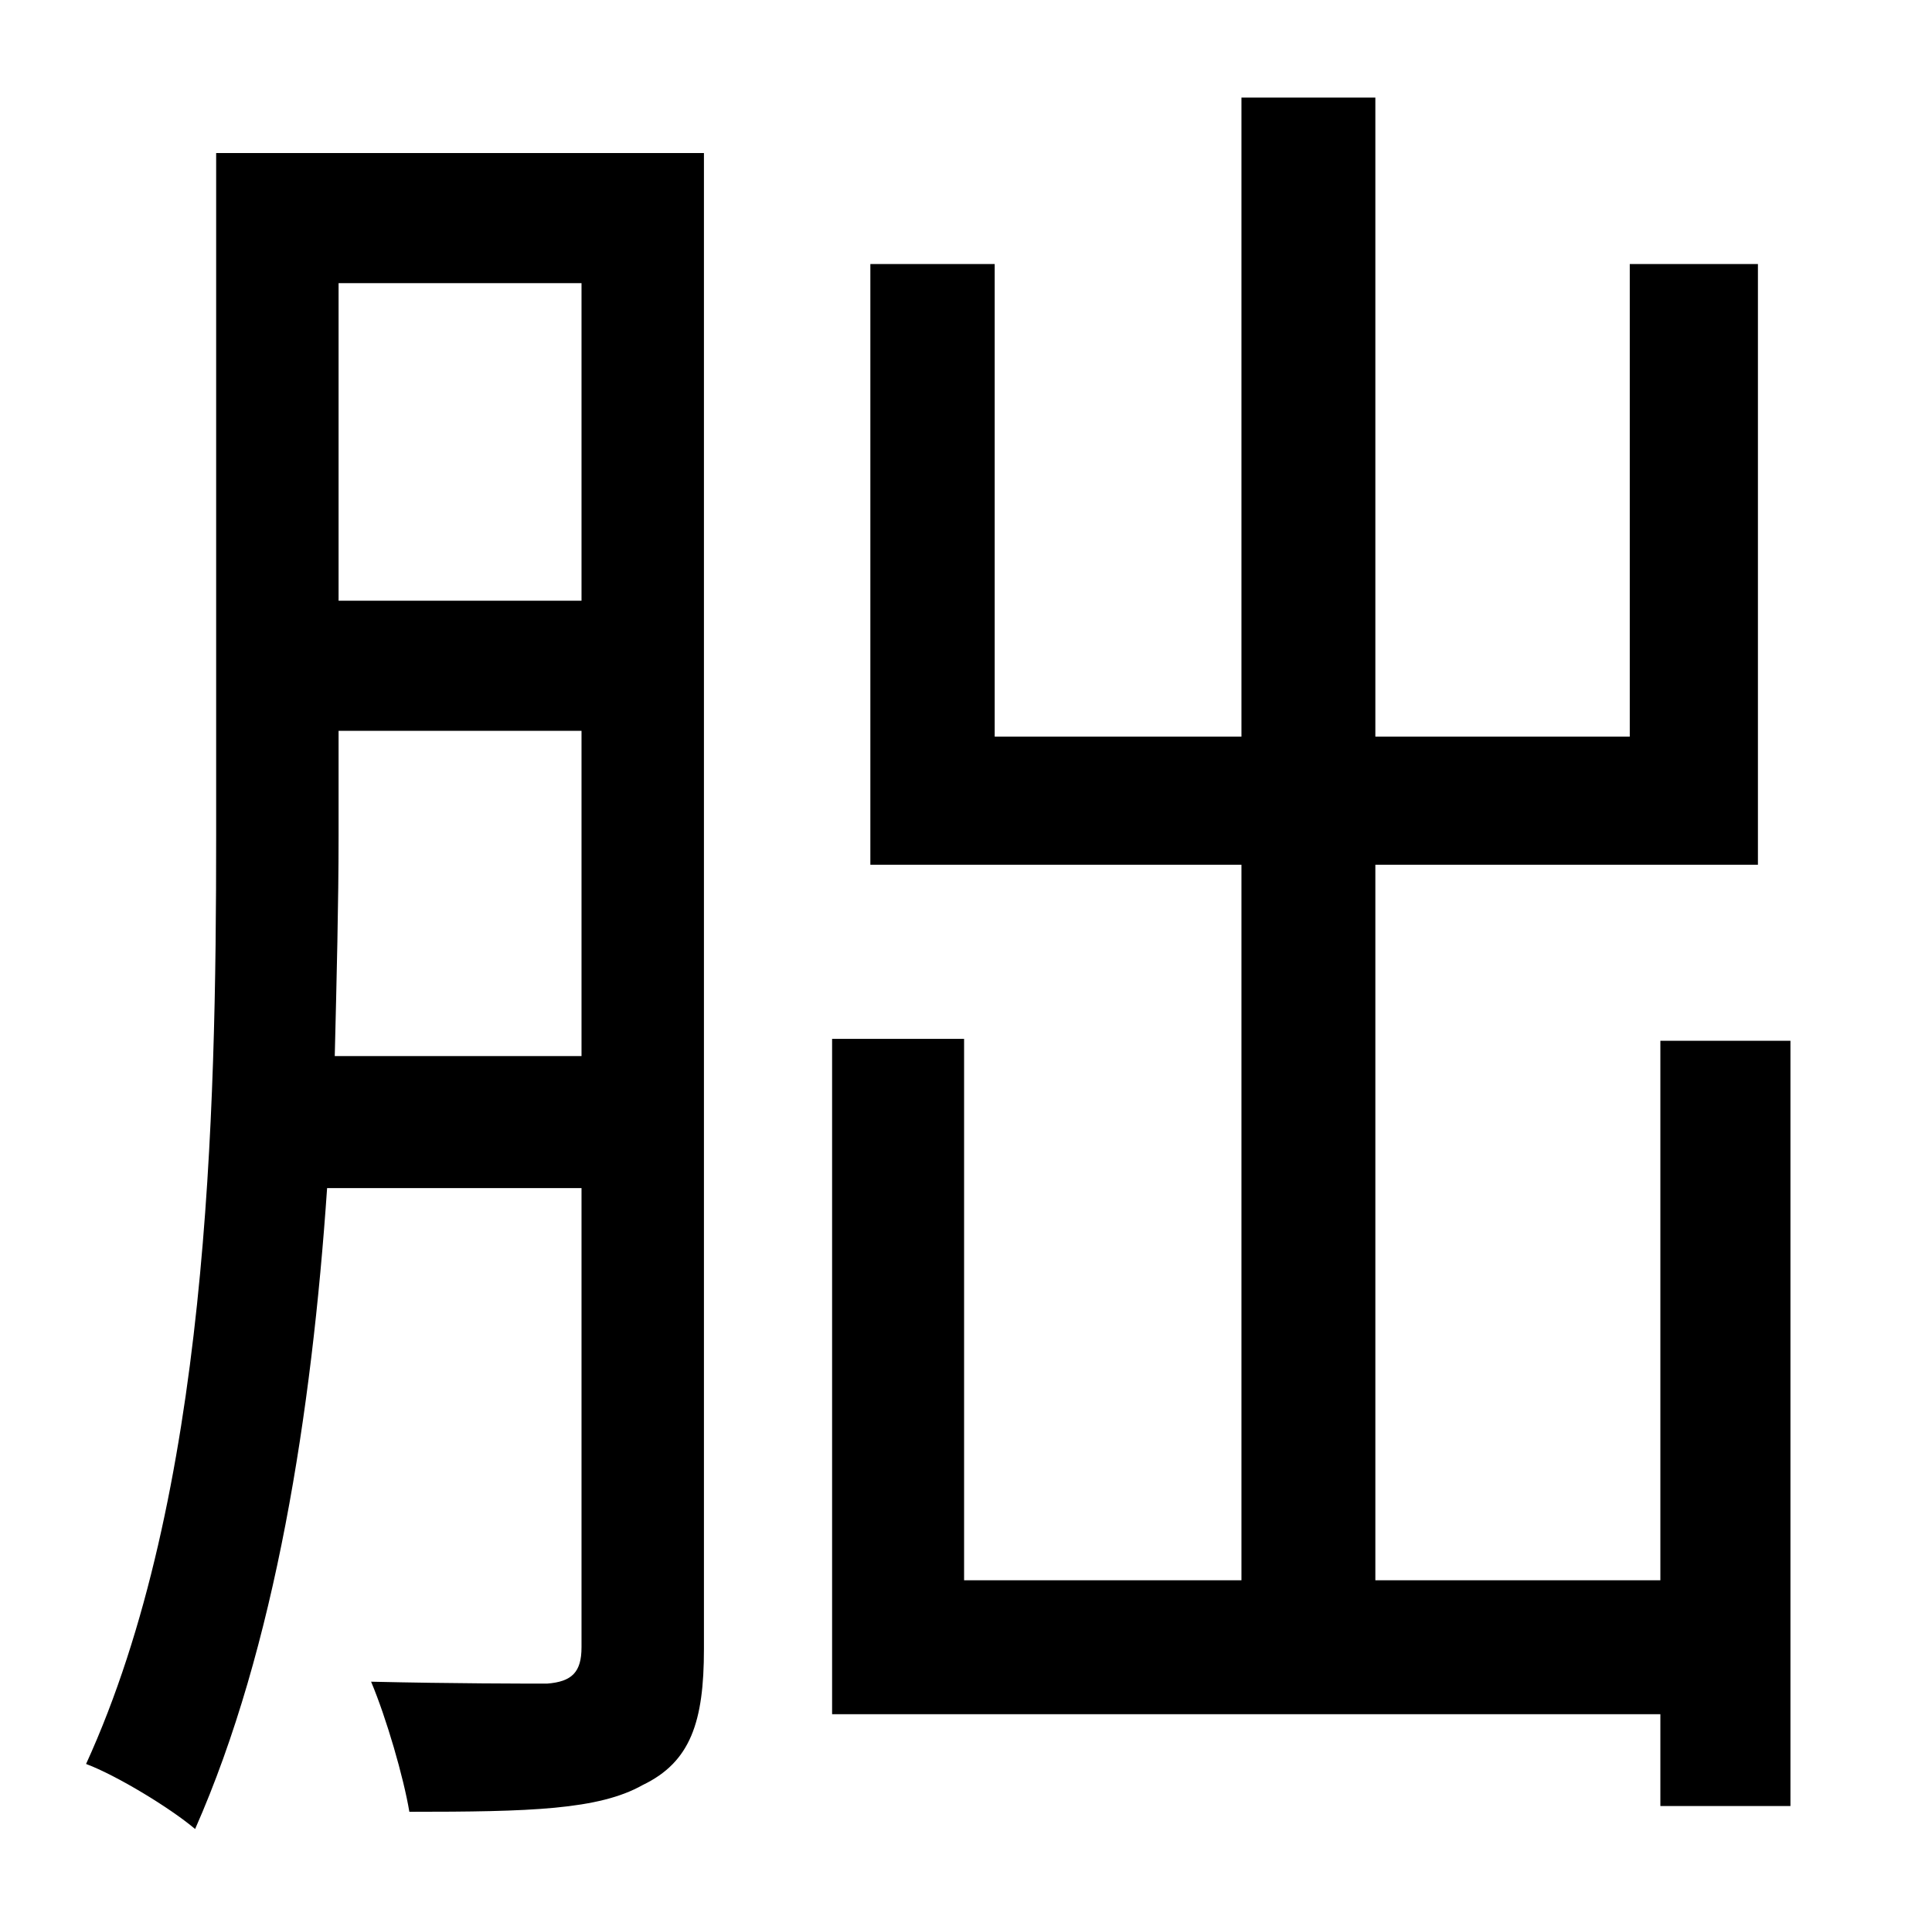 <?xml version="1.0" standalone="no"?>
<!DOCTYPE svg PUBLIC "-//W3C//DTD SVG 1.1//EN" "http://www.w3.org/Graphics/SVG/1.1/DTD/svg11.dtd" >
<svg xmlns="http://www.w3.org/2000/svg" xmlns:xlink="http://www.w3.org/1999/xlink" version="1.1" viewBox="-10 0 1010 1000">
   <path fill="currentColor"
d="M165 552h129v-170h-127v55c0 35 -1 74 -2 115zM294 148h-127v166h127v-166zM358 80v782c0 38 -7 59 -32 71c-23 13 -59 14 -122 14c-3 -18 -12 -49 -20 -68c43 1 81 1 92 1c13 -1 18 -6 18 -19v-240h-133c-8 117 -27 240 -69 335c-13 -11 -41 -28 -57 -34
c64 -140 68 -339 68 -485v-357h255zM858 544h68v400h-68v-48h-433v-353h69v283h145v-374h-194v-314h65v247h129v-334h70v334h133v-247h67v314h-200v374h149v-282z" />
</svg>
